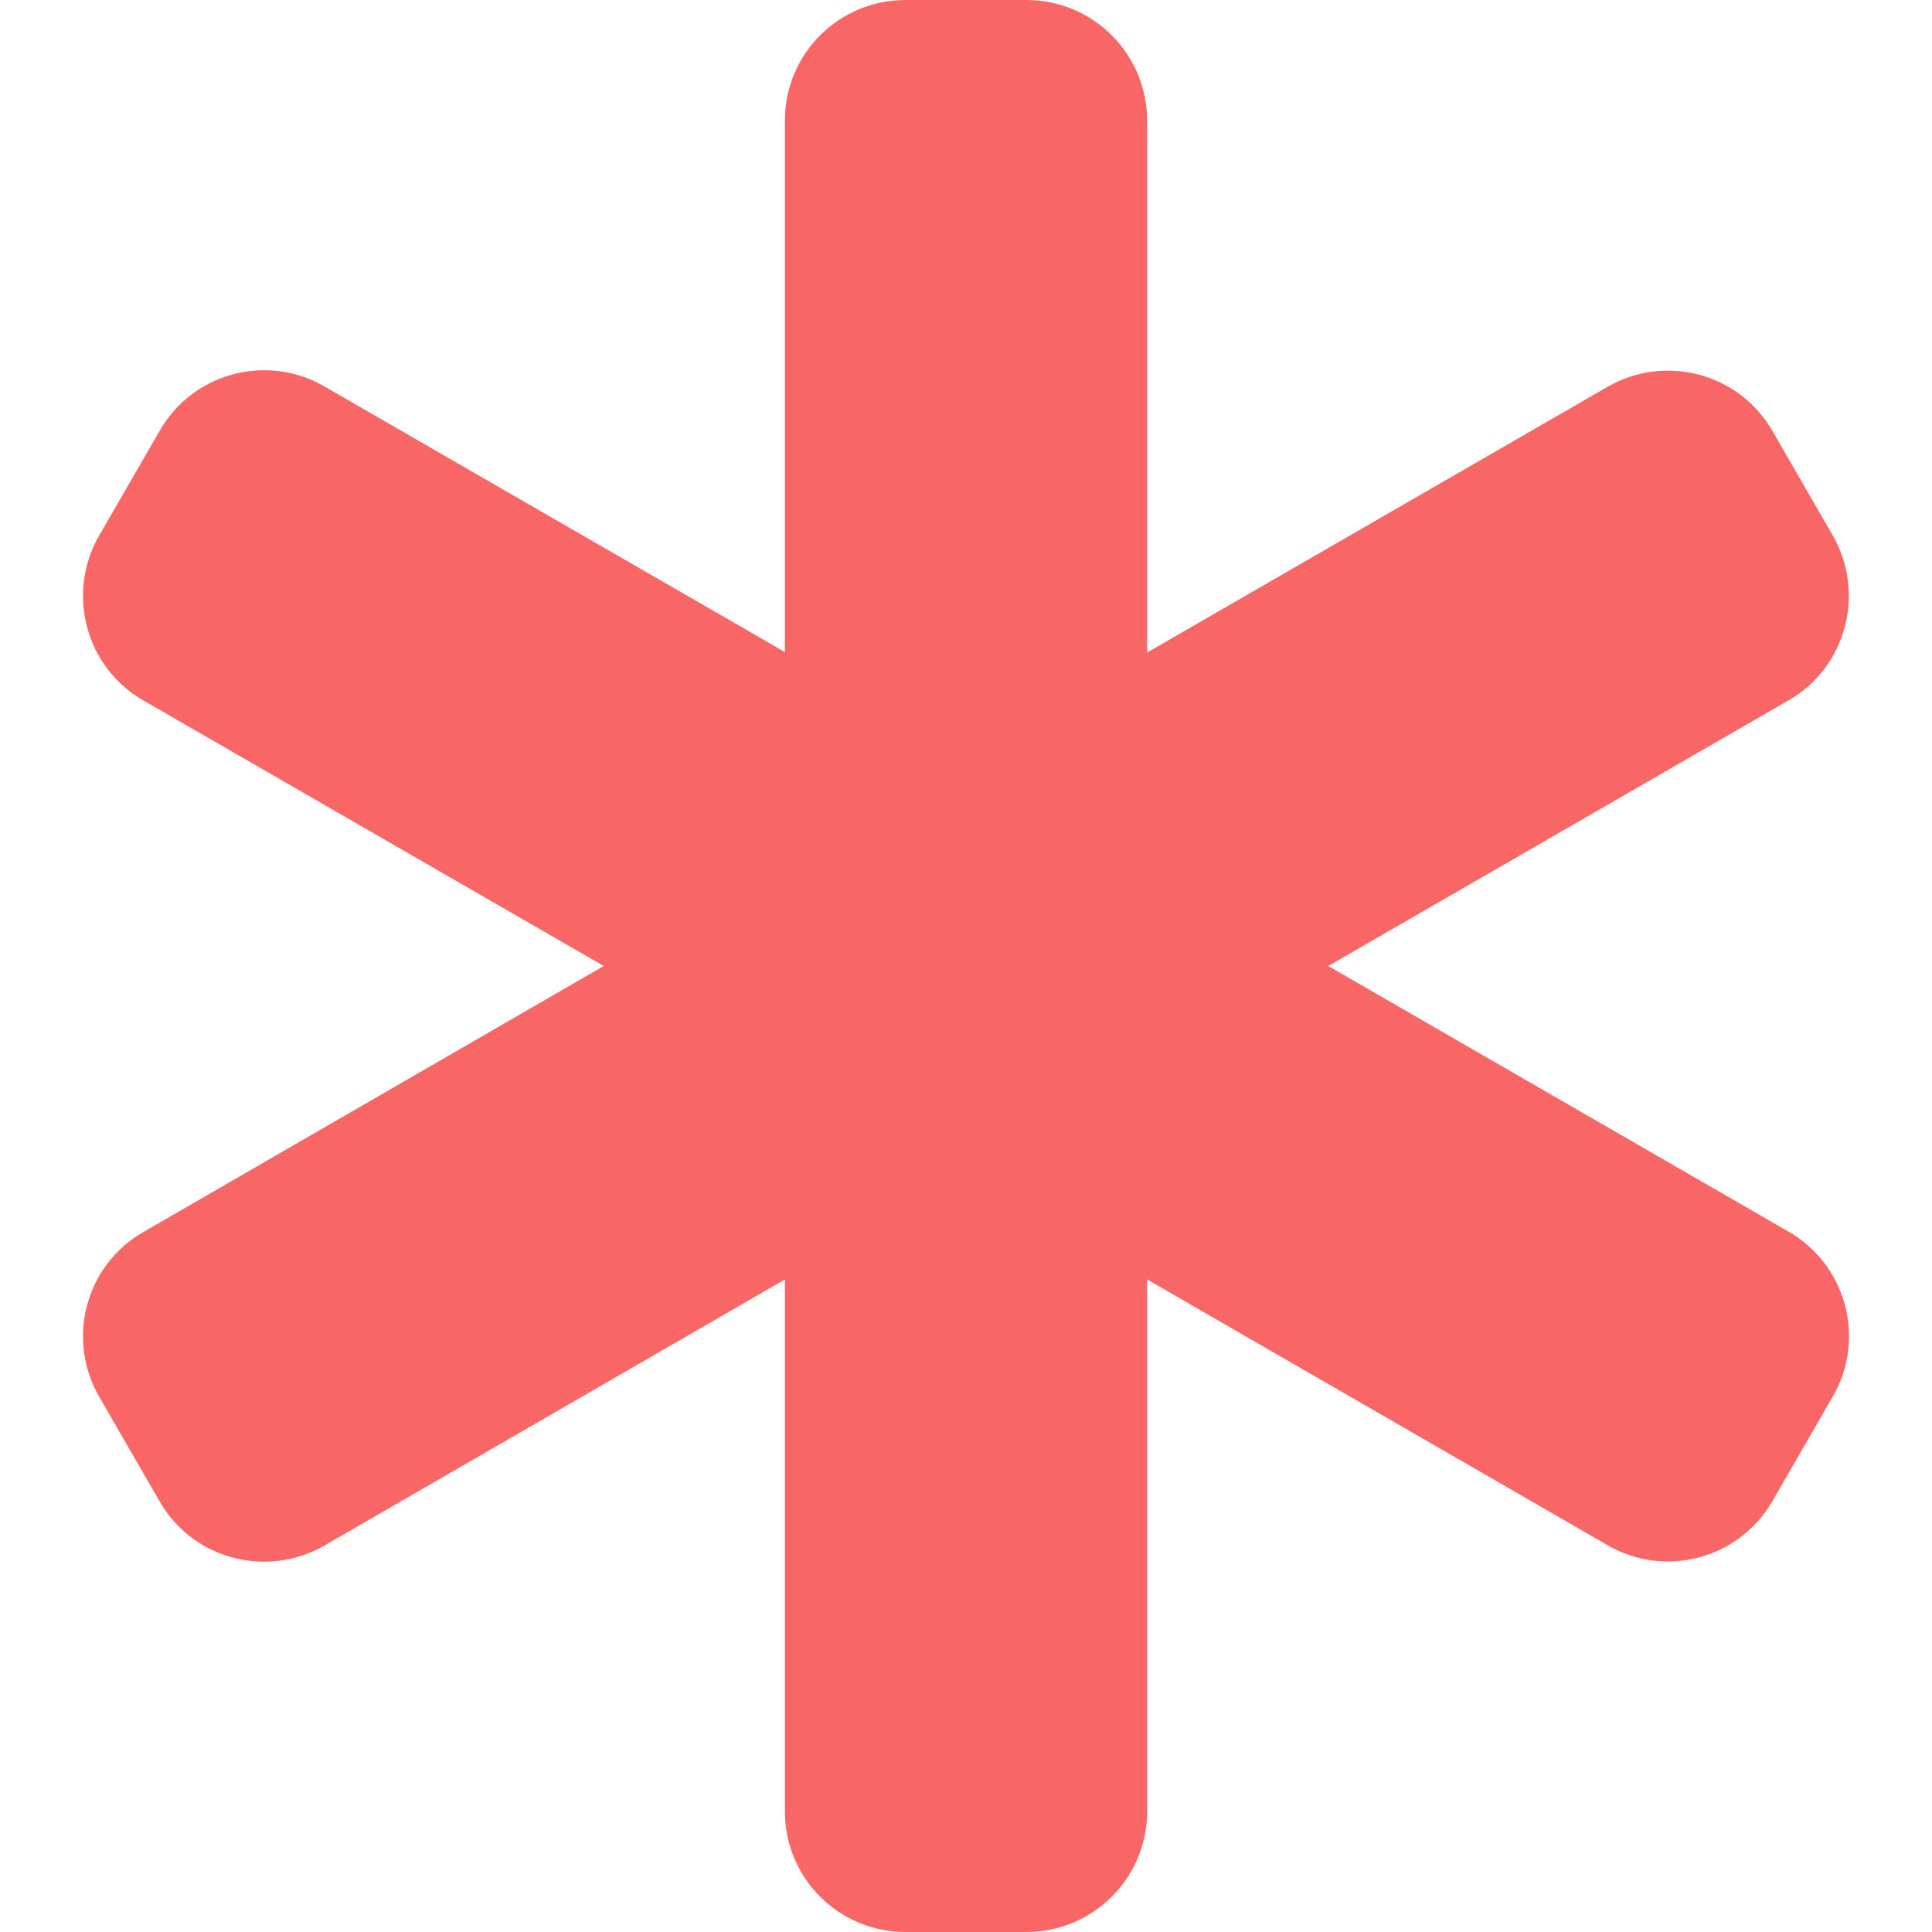 <svg width="8" height="8" viewBox="0 0 8 8" fill="none" xmlns="http://www.w3.org/2000/svg">
<g id="importantIcon" clip-path="url(#clip0_2659_27955)">
<path id="Vector" d="M3.25 0.5C3.25 0.223 3.473 0 3.75 0H4.25C4.526 0 4.75 0.223 4.75 0.5V2.702L6.656 1.602C6.895 1.464 7.201 1.545 7.339 1.784L7.589 2.217C7.726 2.456 7.645 2.763 7.406 2.9L5.5 4L7.406 5.1C7.645 5.237 7.728 5.544 7.589 5.783L7.339 6.216C7.201 6.455 6.895 6.537 6.656 6.398L4.75 5.298V7.5C4.75 7.777 4.526 8 4.25 8H3.75C3.473 8 3.25 7.777 3.25 7.5V5.298L1.343 6.4C1.104 6.537 0.798 6.456 0.661 6.217L0.411 5.784C0.273 5.545 0.354 5.239 0.593 5.102L2.5 4L0.593 2.9C0.354 2.763 0.273 2.456 0.411 2.217L0.661 1.784C0.798 1.544 1.104 1.462 1.343 1.6L3.25 2.7V0.5Z" fill="#F86666"/>
</g>
<defs>
<clipPath id="clip0_2659_27955">
<rect width="8" height="8" fill="white"/>
</clipPath>
</defs>
</svg>
